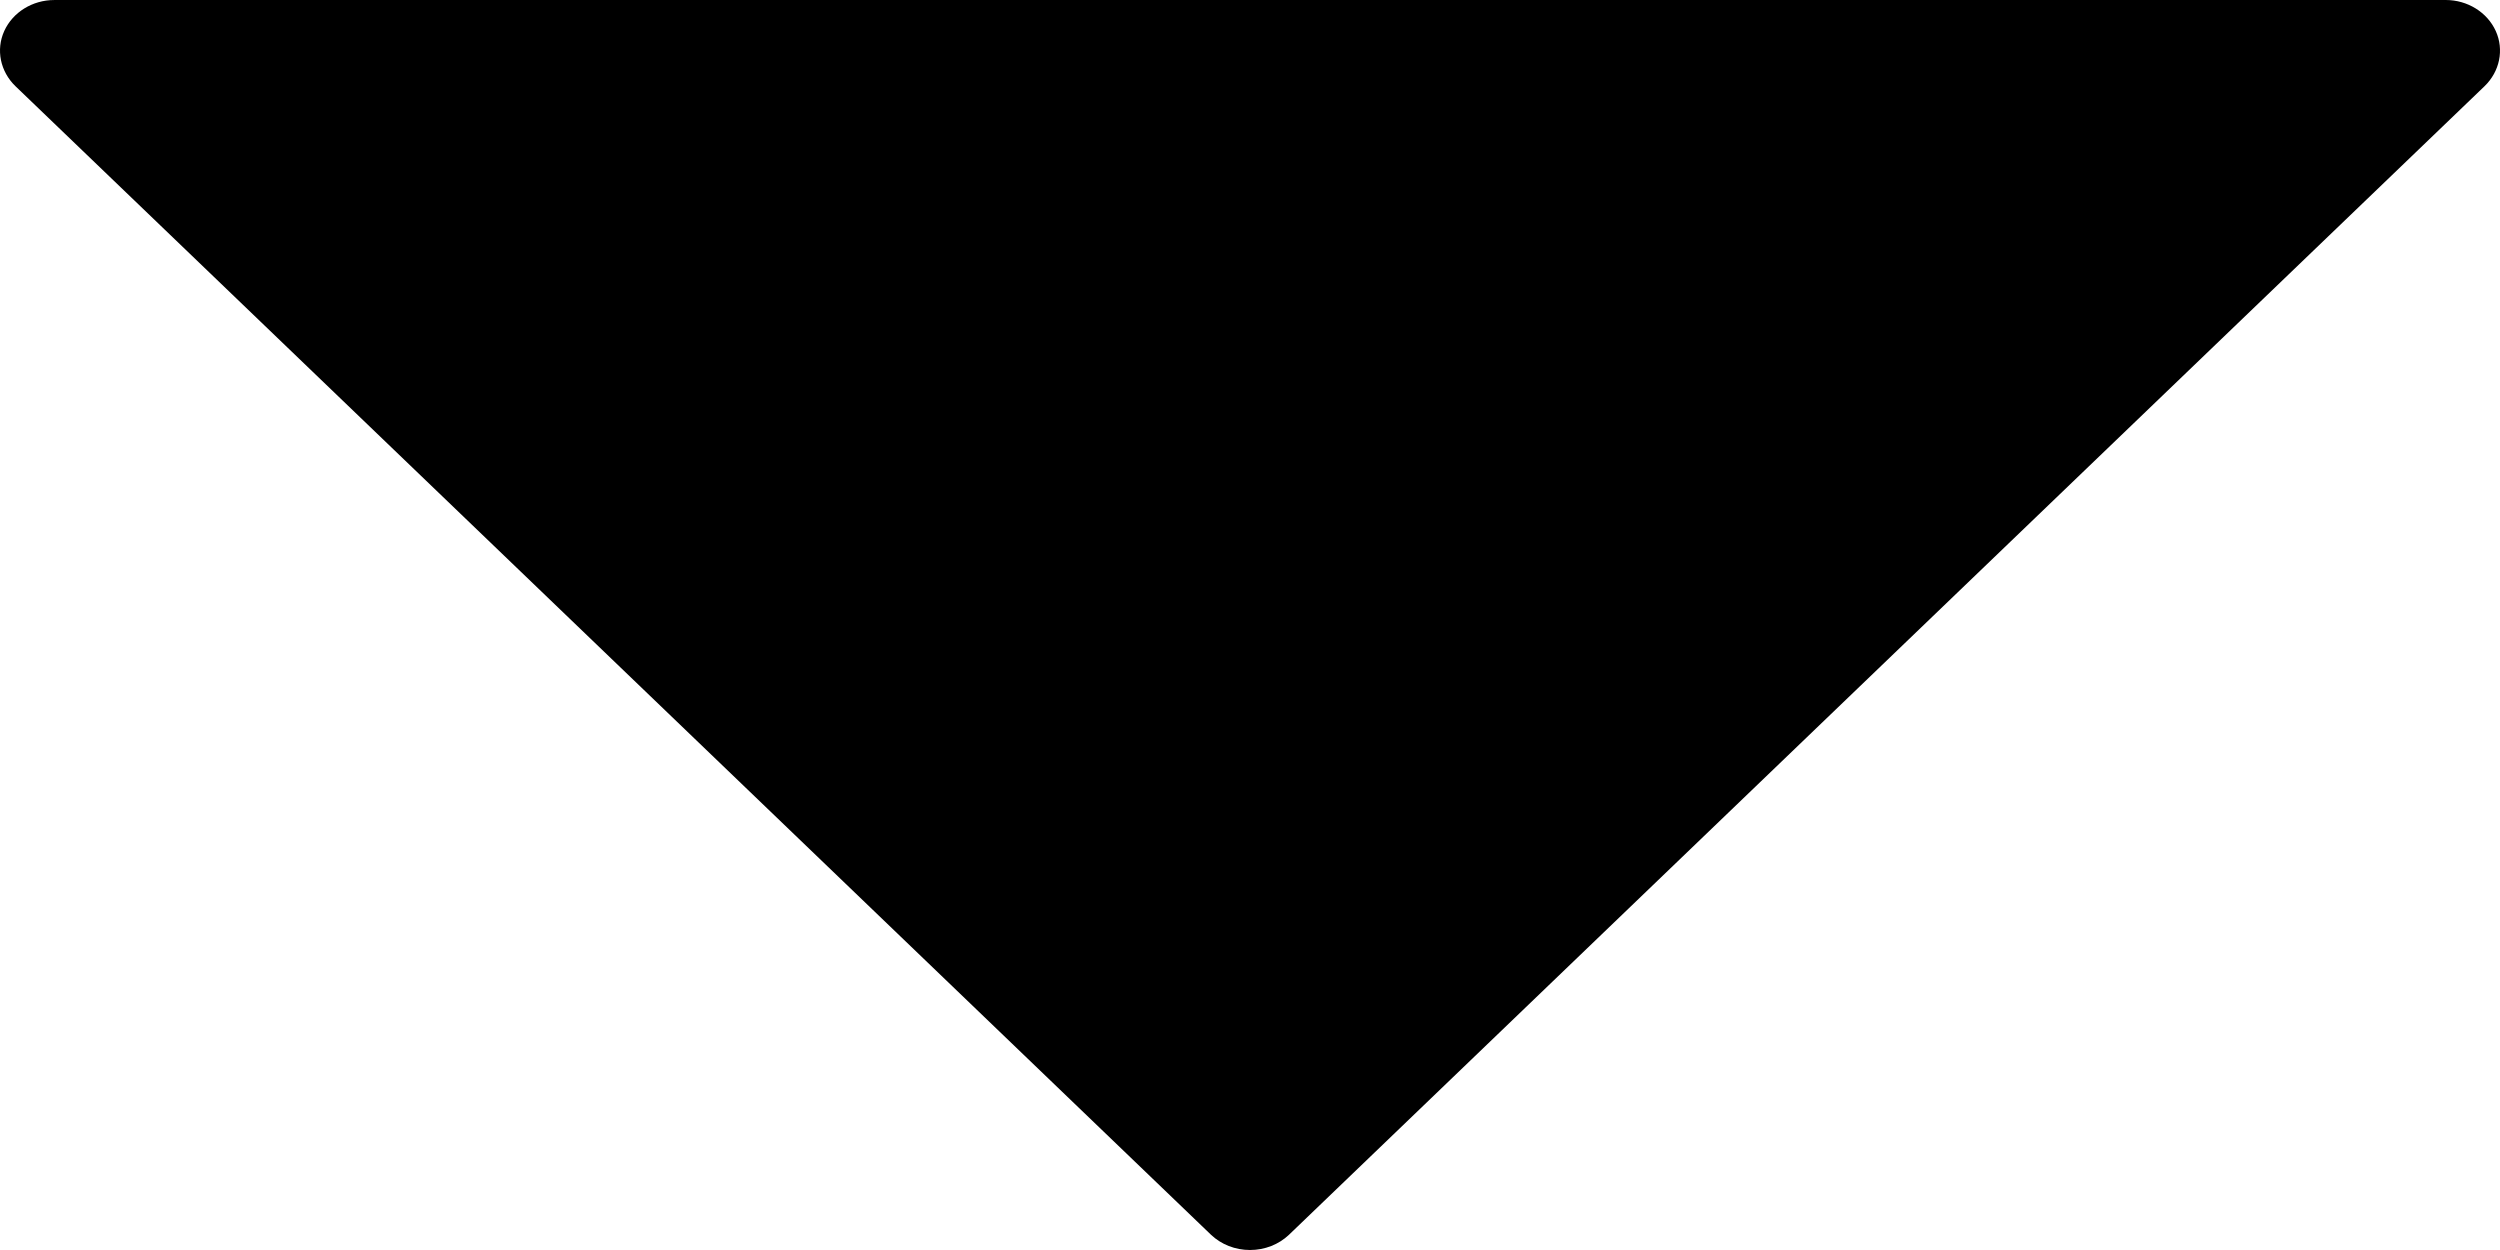 <svg width="10" height="5" viewBox="0 0 10 5" fill="none" xmlns="http://www.w3.org/2000/svg">
<path d="M9.983 0.124C9.949 0.049 9.87 0 9.783 0L0.217 9.91316e-05C0.13 9.91316e-05 0.051 0.049 0.017 0.124C-0.017 0.199 0.001 0.286 0.062 0.345L4.844 4.939C4.885 4.978 4.941 5 5 5C5.059 5 5.115 4.978 5.156 4.939L9.938 0.345C9.999 0.286 10.017 0.199 9.983 0.124Z" fill="black"/>
</svg>
